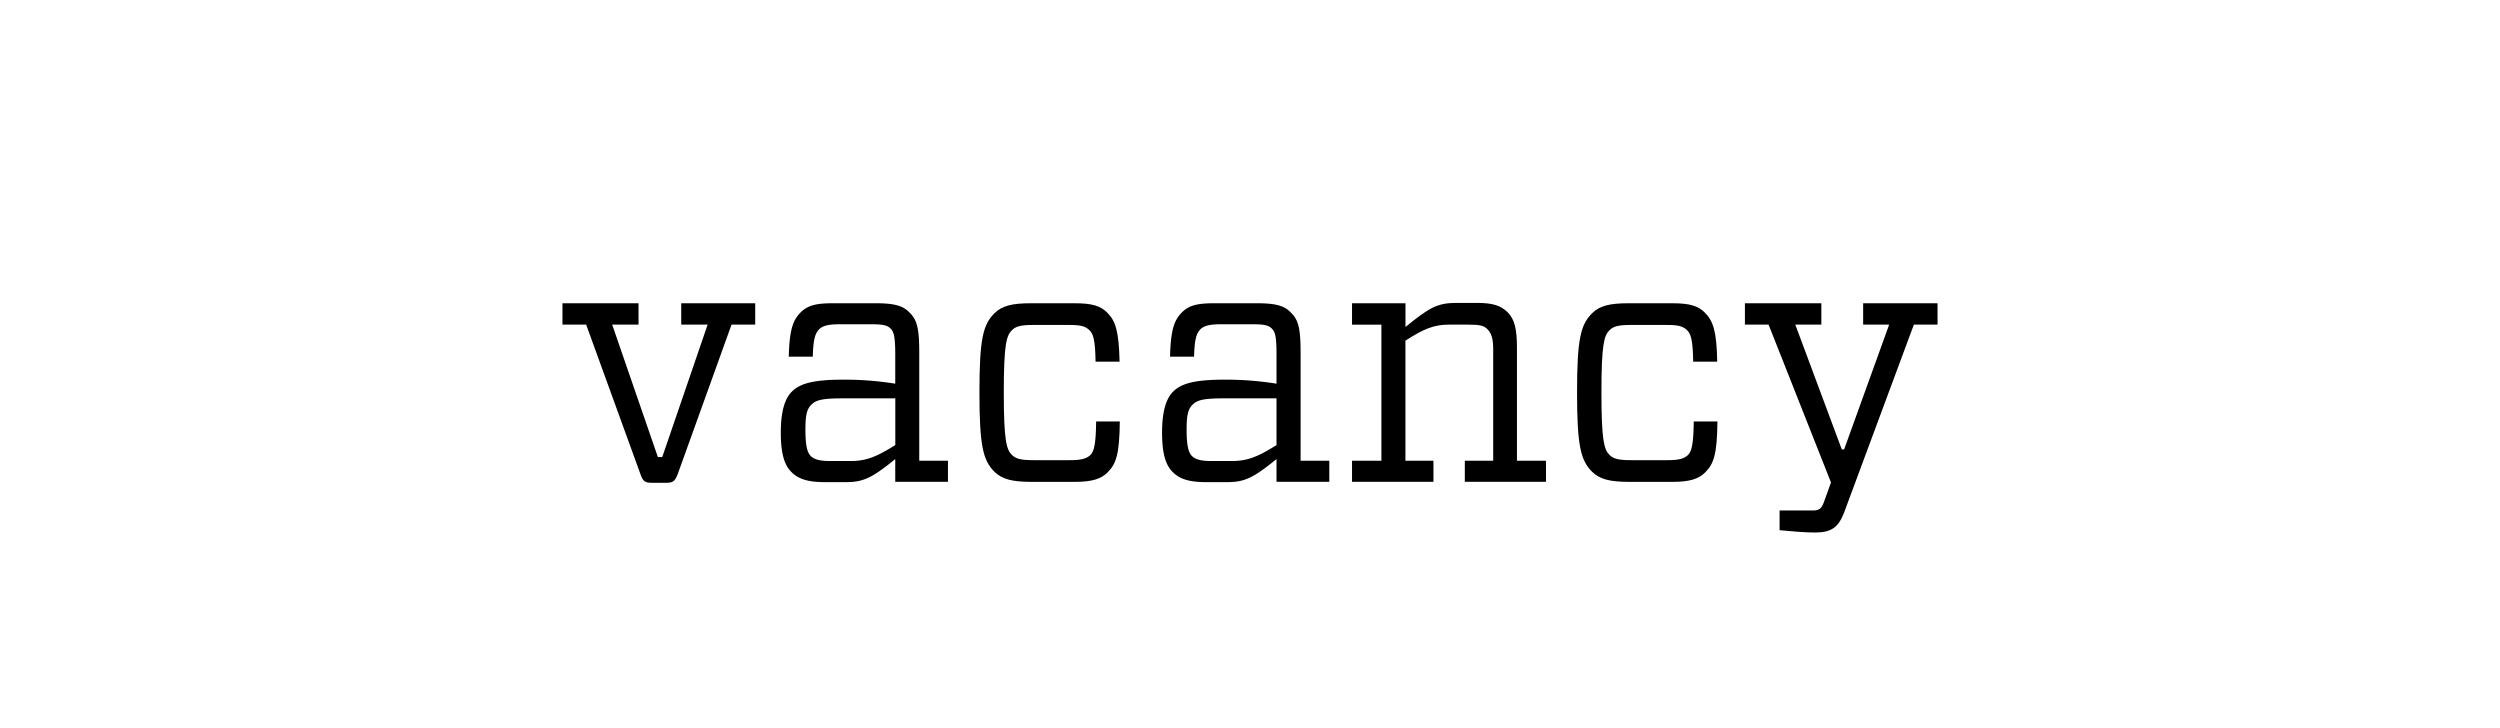 <svg id="Layer_1" data-name="Layer 1" xmlns="http://www.w3.org/2000/svg" viewBox="0 0 844.9 246.2"><title>alphabet</title><path d="M190.09,109.71v-7.22H215.8v7.22h-8.91l15.45,44.77h1.47l15.34-44.77h-8.92v-7.22h25v7.22h-8L229,160.34c-.9,2.26-1.57,2.82-3.72,2.82H220.2c-2.26,0-2.93-.56-3.72-2.82L198.1,109.71Z"/><path d="M301,111.06c-1-1-2.25-1.47-6.32-1.47H283.84c-3.84,0-5.75.46-7,1.7-1.47,1.46-2,3.83-2.15,9.24h-8.12c.23-8.9,1.36-12.18,3.84-14.77s5.41-3.27,11.05-3.27h14.66c6.54,0,9.25,1,11.28,3.16,2.7,2.59,3.27,5.86,3.27,13.75v36.32h9.7v7.1H302.56v-7.67c-7.78,6.32-10.72,7.79-16.69,7.79h-7.11c-5.41,0-8.79-.91-11.27-3.39-2.15-2.14-3.61-5.63-3.61-13.31,0-7.21,1.35-11.5,3.72-13.87,2.59-2.59,6.77-4.06,17.25-4.06a108.06,108.06,0,0,1,17.71,1.36v-9.81C302.56,113.88,302.11,112.19,301,111.06Zm1.58,39.36V134.63h-18c-7,0-8.92.68-10.38,2.14s-2,3.39-2,8.35c0,5.3.57,7.78,1.81,9s3.15,1.69,6.65,1.69h6.54C292.52,155.83,295.91,154.59,302.56,150.42Z"/><path d="M336.08,159.44c-3.83-3.84-5.07-8.68-5.07-26.84s1.24-22.89,5.07-26.73c2.6-2.59,6.1-3.38,12.3-3.38h14.88c5.87,0,8.69.9,10.94,3.16,2.82,2.82,3.95,6.31,4.17,16.58h-8.11c-.12-7.45-.79-9.48-2.15-10.72s-2.82-1.69-6.65-1.69H349.28c-4.28,0-6,.45-7.33,1.81-1.8,1.8-2.71,4.73-2.71,21s.91,19.28,2.71,21.09c1.35,1.35,3.05,1.8,7.33,1.8h12.29c3.72,0,5.53-.45,6.88-1.69s1.92-4,2-11.39h8c-.12,11.17-1.24,14.32-4.17,17.25-2.15,2.15-5.19,3.16-10.95,3.16h-15C342.18,162.82,338.68,162,336.08,159.44Z"/><path d="M429.83,111.06c-1-1-2.25-1.47-6.31-1.47H412.69c-3.83,0-5.75.46-7,1.7-1.47,1.46-2,3.83-2.14,9.24h-8.12c.22-8.9,1.35-12.18,3.83-14.77s5.41-3.27,11.05-3.27H425c6.54,0,9.25,1,11.28,3.16,2.71,2.59,3.27,5.86,3.27,13.75v36.32h9.7v7.1H431.41v-7.67c-7.78,6.32-10.71,7.79-16.69,7.79h-7.1c-5.42,0-8.8-.91-11.28-3.39-2.14-2.14-3.61-5.63-3.61-13.31,0-7.21,1.36-11.5,3.72-13.87,2.59-2.59,6.77-4.06,17.26-4.06a108,108,0,0,1,17.7,1.36v-9.81C431.41,113.88,431,112.19,429.83,111.06Zm1.58,39.36V134.63h-18c-7,0-8.91.68-10.38,2.14s-2,3.39-2,8.35c0,5.3.57,7.78,1.81,9s3.16,1.69,6.65,1.69H416C421.38,155.83,424.76,154.59,431.41,150.42Z"/><path d="M475,110.5c7.89-6.43,10.71-8.13,17.14-8.13h7c5.64,0,8.12,1,10.38,3.16,2.36,2.37,3.15,5.64,3.15,12.07v38.12h9.82v7.1H495.05v-7.1h9.59V118.05c0-3.5-.57-5.3-1.81-6.65s-2.48-1.69-6.87-1.69h-6.21c-5.07,0-8.45,1.35-14.77,5.41v40.6h9.47v7.1H456.93v-7.1h9.93v-46h-9.93v-7.22H475Z"/><path d="M538.06,159.44c-3.84-3.84-5.08-8.68-5.08-26.84s1.24-22.89,5.08-26.73c2.59-2.59,6.09-3.38,12.29-3.38h14.89c5.86,0,8.68.9,10.93,3.16,2.82,2.82,4,6.31,4.18,16.58h-8.12c-.12-7.45-.79-9.48-2.15-10.72s-2.81-1.69-6.65-1.69H551.25c-4.28,0-6,.45-7.33,1.81-1.8,1.8-2.7,4.73-2.7,21s.9,19.28,2.7,21.09c1.35,1.35,3.05,1.8,7.33,1.8h12.29c3.73,0,5.53-.45,6.88-1.69s1.92-4,2-11.39h8c-.11,11.17-1.24,14.32-4.17,17.25-2.15,2.15-5.19,3.16-10.94,3.16h-15C544.15,162.82,540.65,162,538.06,159.44Z"/><path d="M622.45,151.88h.79l15.22-42.17h-8.79v-7.22h25.14v7.22h-8L623.24,173.2c-1.92,5.07-4.4,6.77-9.81,6.77-3.61,0-8.58-.46-12-.79v-6.66h11.39c2.15,0,2.82-.9,3.5-2.6l2.48-6.87-21.09-53.34h-8v-7.22h25.83v7.22h-8.8Z"/></svg>